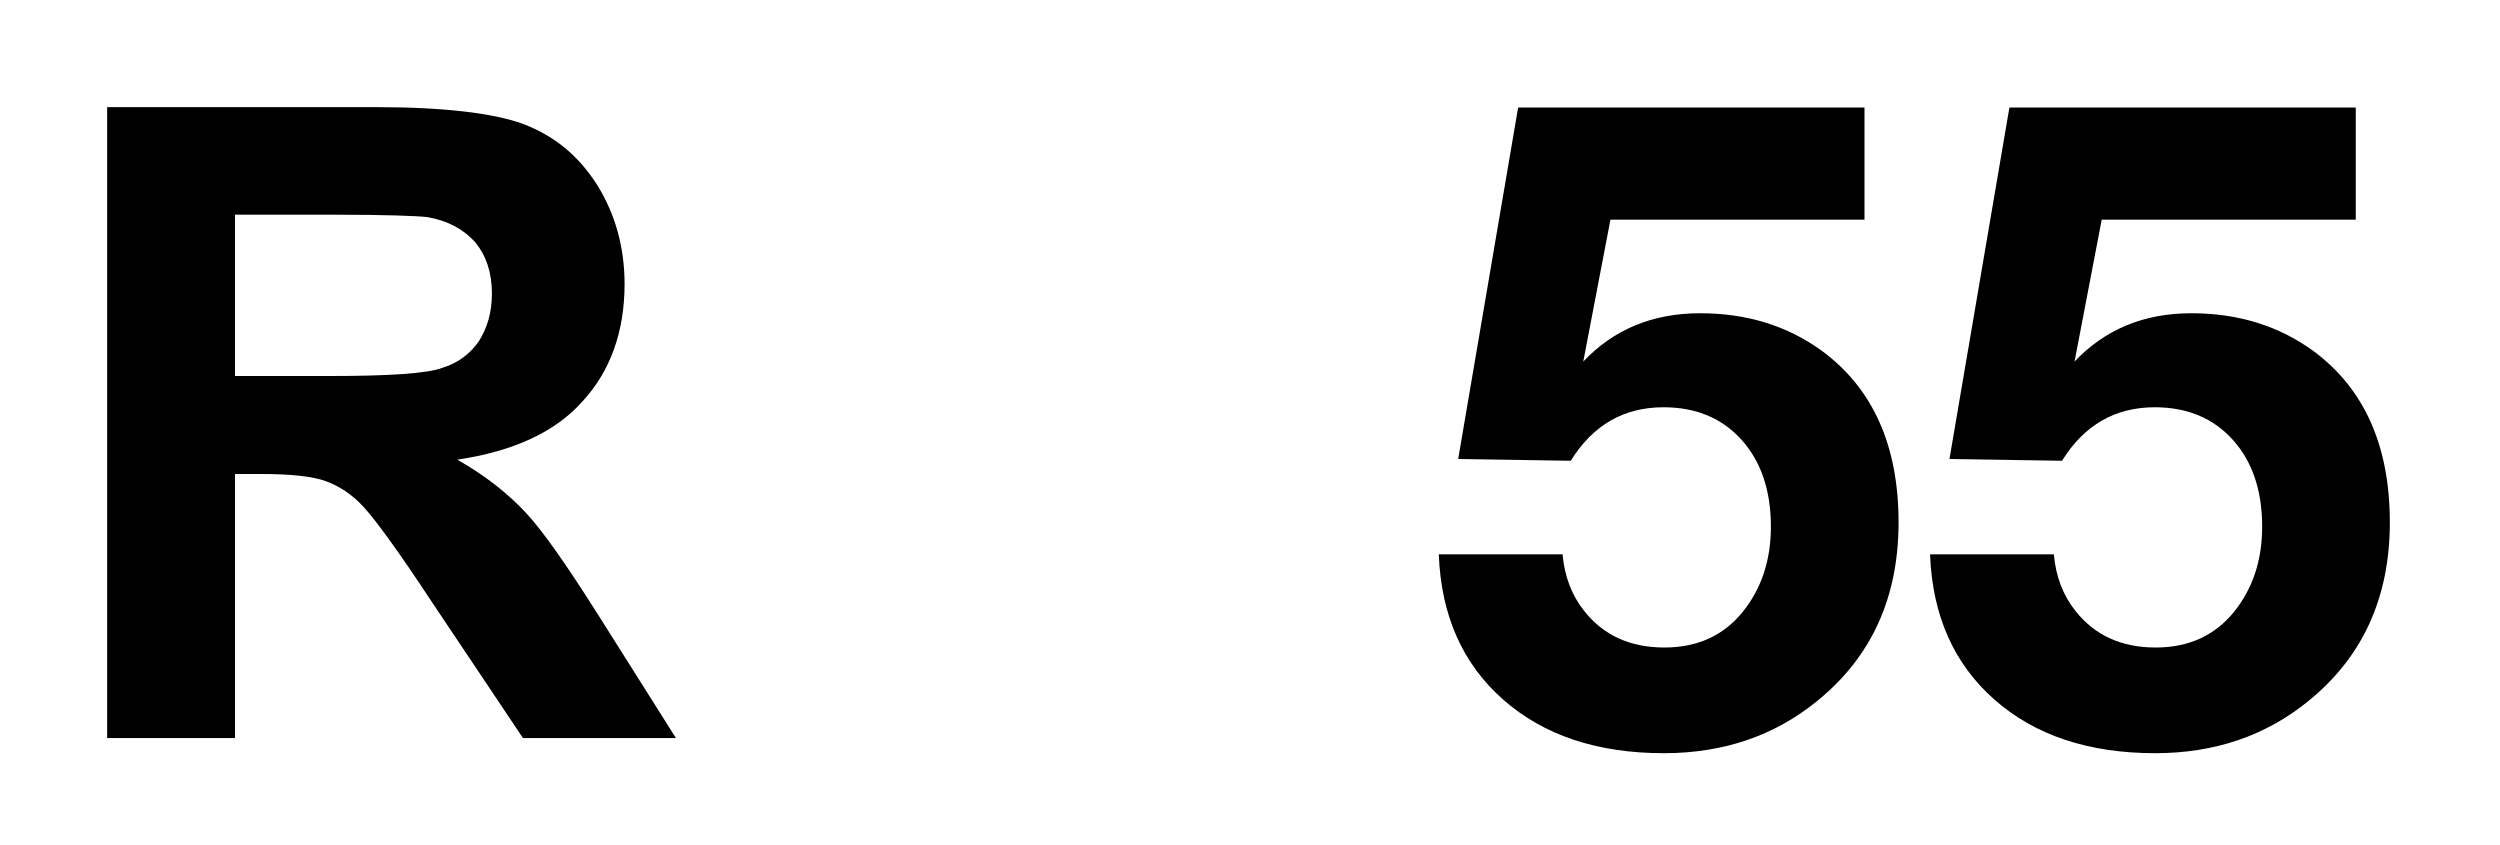 <?xml version="1.0" encoding="utf-8"?>
<!-- Generator: Adobe Illustrator 25.1.0, SVG Export Plug-In . SVG Version: 6.00 Build 0)  -->
<svg version="1.0" id="Ebene_1" xmlns="http://www.w3.org/2000/svg" xmlns:xlink="http://www.w3.org/1999/xlink" x="0px" y="0px"
	 viewBox="0 0 210 71" enable-background="new 0 0 210 71" xml:space="preserve">
<rect id="background-white" fill="#FFFFFF" width="210" height="71"/>
<g id="R:background-white:99">
	<path d="M9,9h22.585c5.722,0,9.837,0.502,12.347,1.405c2.61,1.004,4.617,2.61,6.223,5.119c1.506,2.409,2.309,5.22,2.309,8.331
		c0,4.015-1.205,7.328-3.513,9.837c-2.309,2.61-5.822,4.216-10.54,4.919c2.309,1.305,4.216,2.811,5.722,4.417
		c1.506,1.606,3.513,4.517,6.123,8.633L56.78,62H43.932l-7.729-11.544c-2.71-4.116-4.617-6.725-5.621-7.83
		c-1.004-1.104-2.108-1.807-3.212-2.208c-1.104-0.402-2.911-0.602-5.42-0.602h-2.208V62H9V9z M19.64,31.585h7.93
		c5.119,0,8.331-0.201,9.636-0.703c1.305-0.402,2.309-1.205,3.011-2.208c0.703-1.104,1.104-2.409,1.104-4.015
		c0-1.807-0.502-3.212-1.405-4.316c-1.004-1.104-2.309-1.807-4.015-2.108c-0.903-0.1-3.513-0.201-7.83-0.201h-8.331v13.551
		C19.741,31.585,19.64,31.585,19.64,31.585z"/>
</g>
<g>
	<path d="M156.617,9.031v9.42h-21.34l-2.282,11.919c2.56-2.705,5.833-4.058,9.818-4.058c3.913,0,7.318,1.051,10.217,3.152
		c4.3,3.165,6.449,7.971,6.449,14.42c0,6.329-2.295,11.341-6.884,15.036c-3.575,2.898-7.85,4.348-12.825,4.348
		c-5.604,0-10.108-1.504-13.514-4.511c-3.406-3.007-5.205-7.07-5.398-12.191h10.397c0.169,1.86,0.773,3.441,1.812,4.746
		c1.618,2.053,3.864,3.079,6.739,3.079c2.777,0,4.976-1.002,6.594-3.007c1.57-1.956,2.355-4.335,2.355-7.138
		c0-3.043-0.822-5.477-2.464-7.3c-1.643-1.824-3.829-2.736-6.558-2.736c-3.333,0-5.931,1.498-7.79,4.493l-9.456-0.145l5.036-29.528
		H156.617z"/>
	<path d="M197.884,9.031v9.42h-21.34l-2.282,11.919c2.56-2.705,5.833-4.058,9.818-4.058c3.913,0,7.318,1.051,10.217,3.152
		c4.3,3.165,6.449,7.971,6.449,14.42c0,6.329-2.295,11.341-6.884,15.036c-3.575,2.898-7.85,4.348-12.825,4.348
		c-5.604,0-10.108-1.504-13.515-4.511c-3.405-3.007-5.205-7.07-5.397-12.191h10.397c0.169,1.86,0.773,3.441,1.812,4.746
		c1.618,2.053,3.864,3.079,6.739,3.079c2.777,0,4.976-1.002,6.594-3.007c1.57-1.956,2.355-4.335,2.355-7.138
		c0-3.043-0.822-5.477-2.464-7.3c-1.643-1.824-3.829-2.736-6.558-2.736c-3.333,0-5.931,1.498-7.79,4.493l-9.456-0.145l5.036-29.528
		H197.884z"/>
</g>
</svg>
